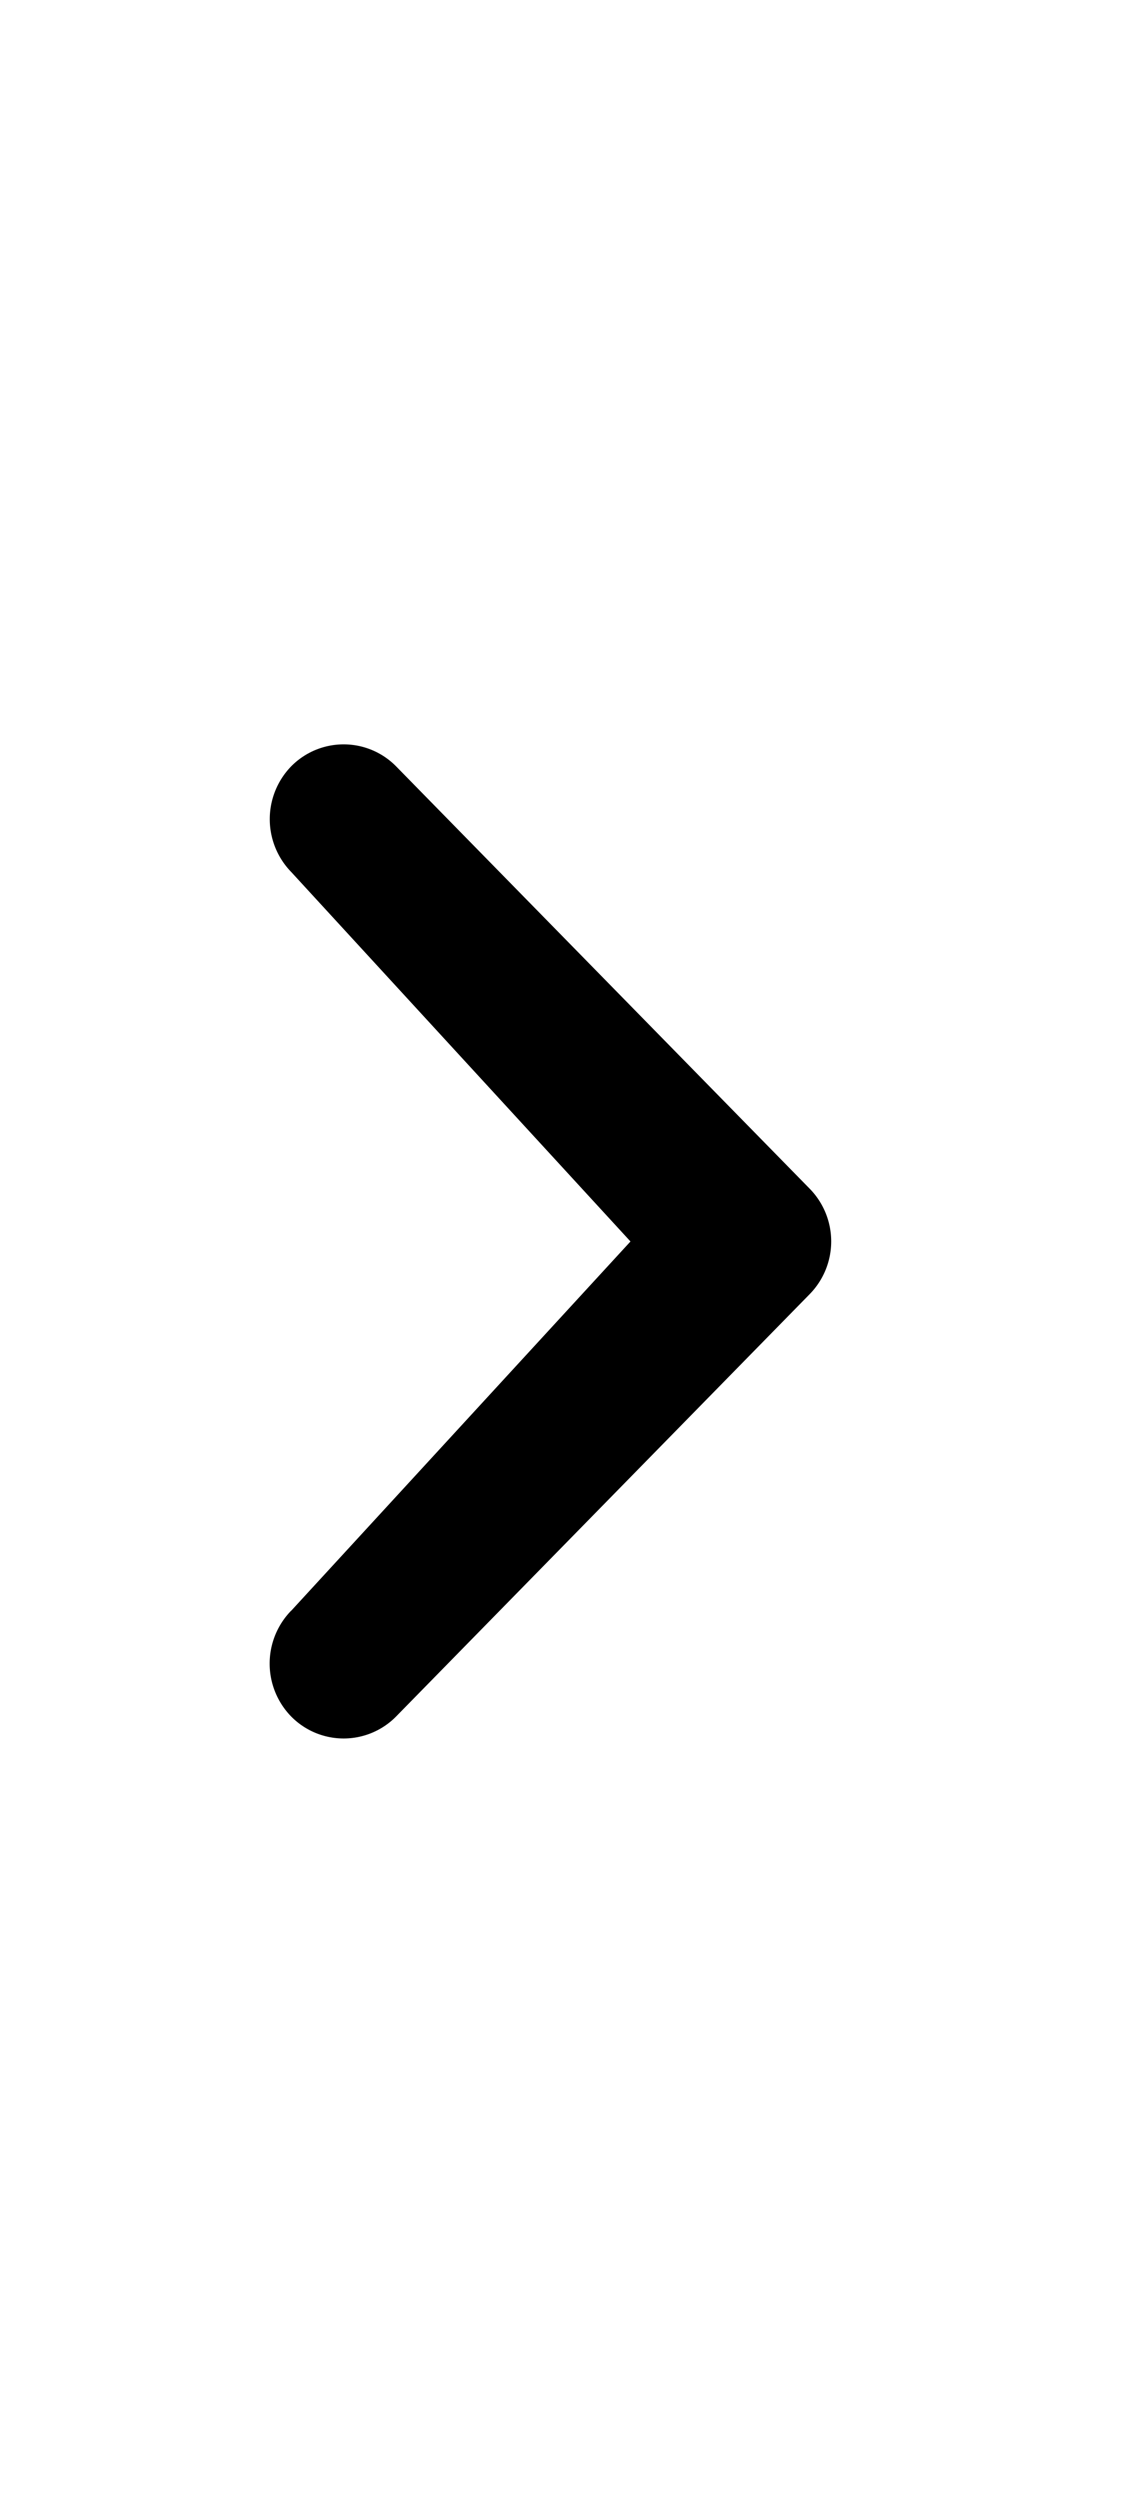 <svg xmlns="http://www.w3.org/2000/svg" viewBox="0 0 10 22">
    <g>
	    <path d="m2.564,14.173a0.667,0.667 0 0 0 0,0.933a0.648,0.648 0 0 0 0.922,0l3.64,-3.716a0.663,0.663 0 0 0 0,-0.931l-3.64,-3.716a0.648,0.648 0 0 0 -0.922,0a0.667,0.667 0 0 0 0,0.931l2.986,3.251l-2.986,3.249z"/>
    </g>
</svg>